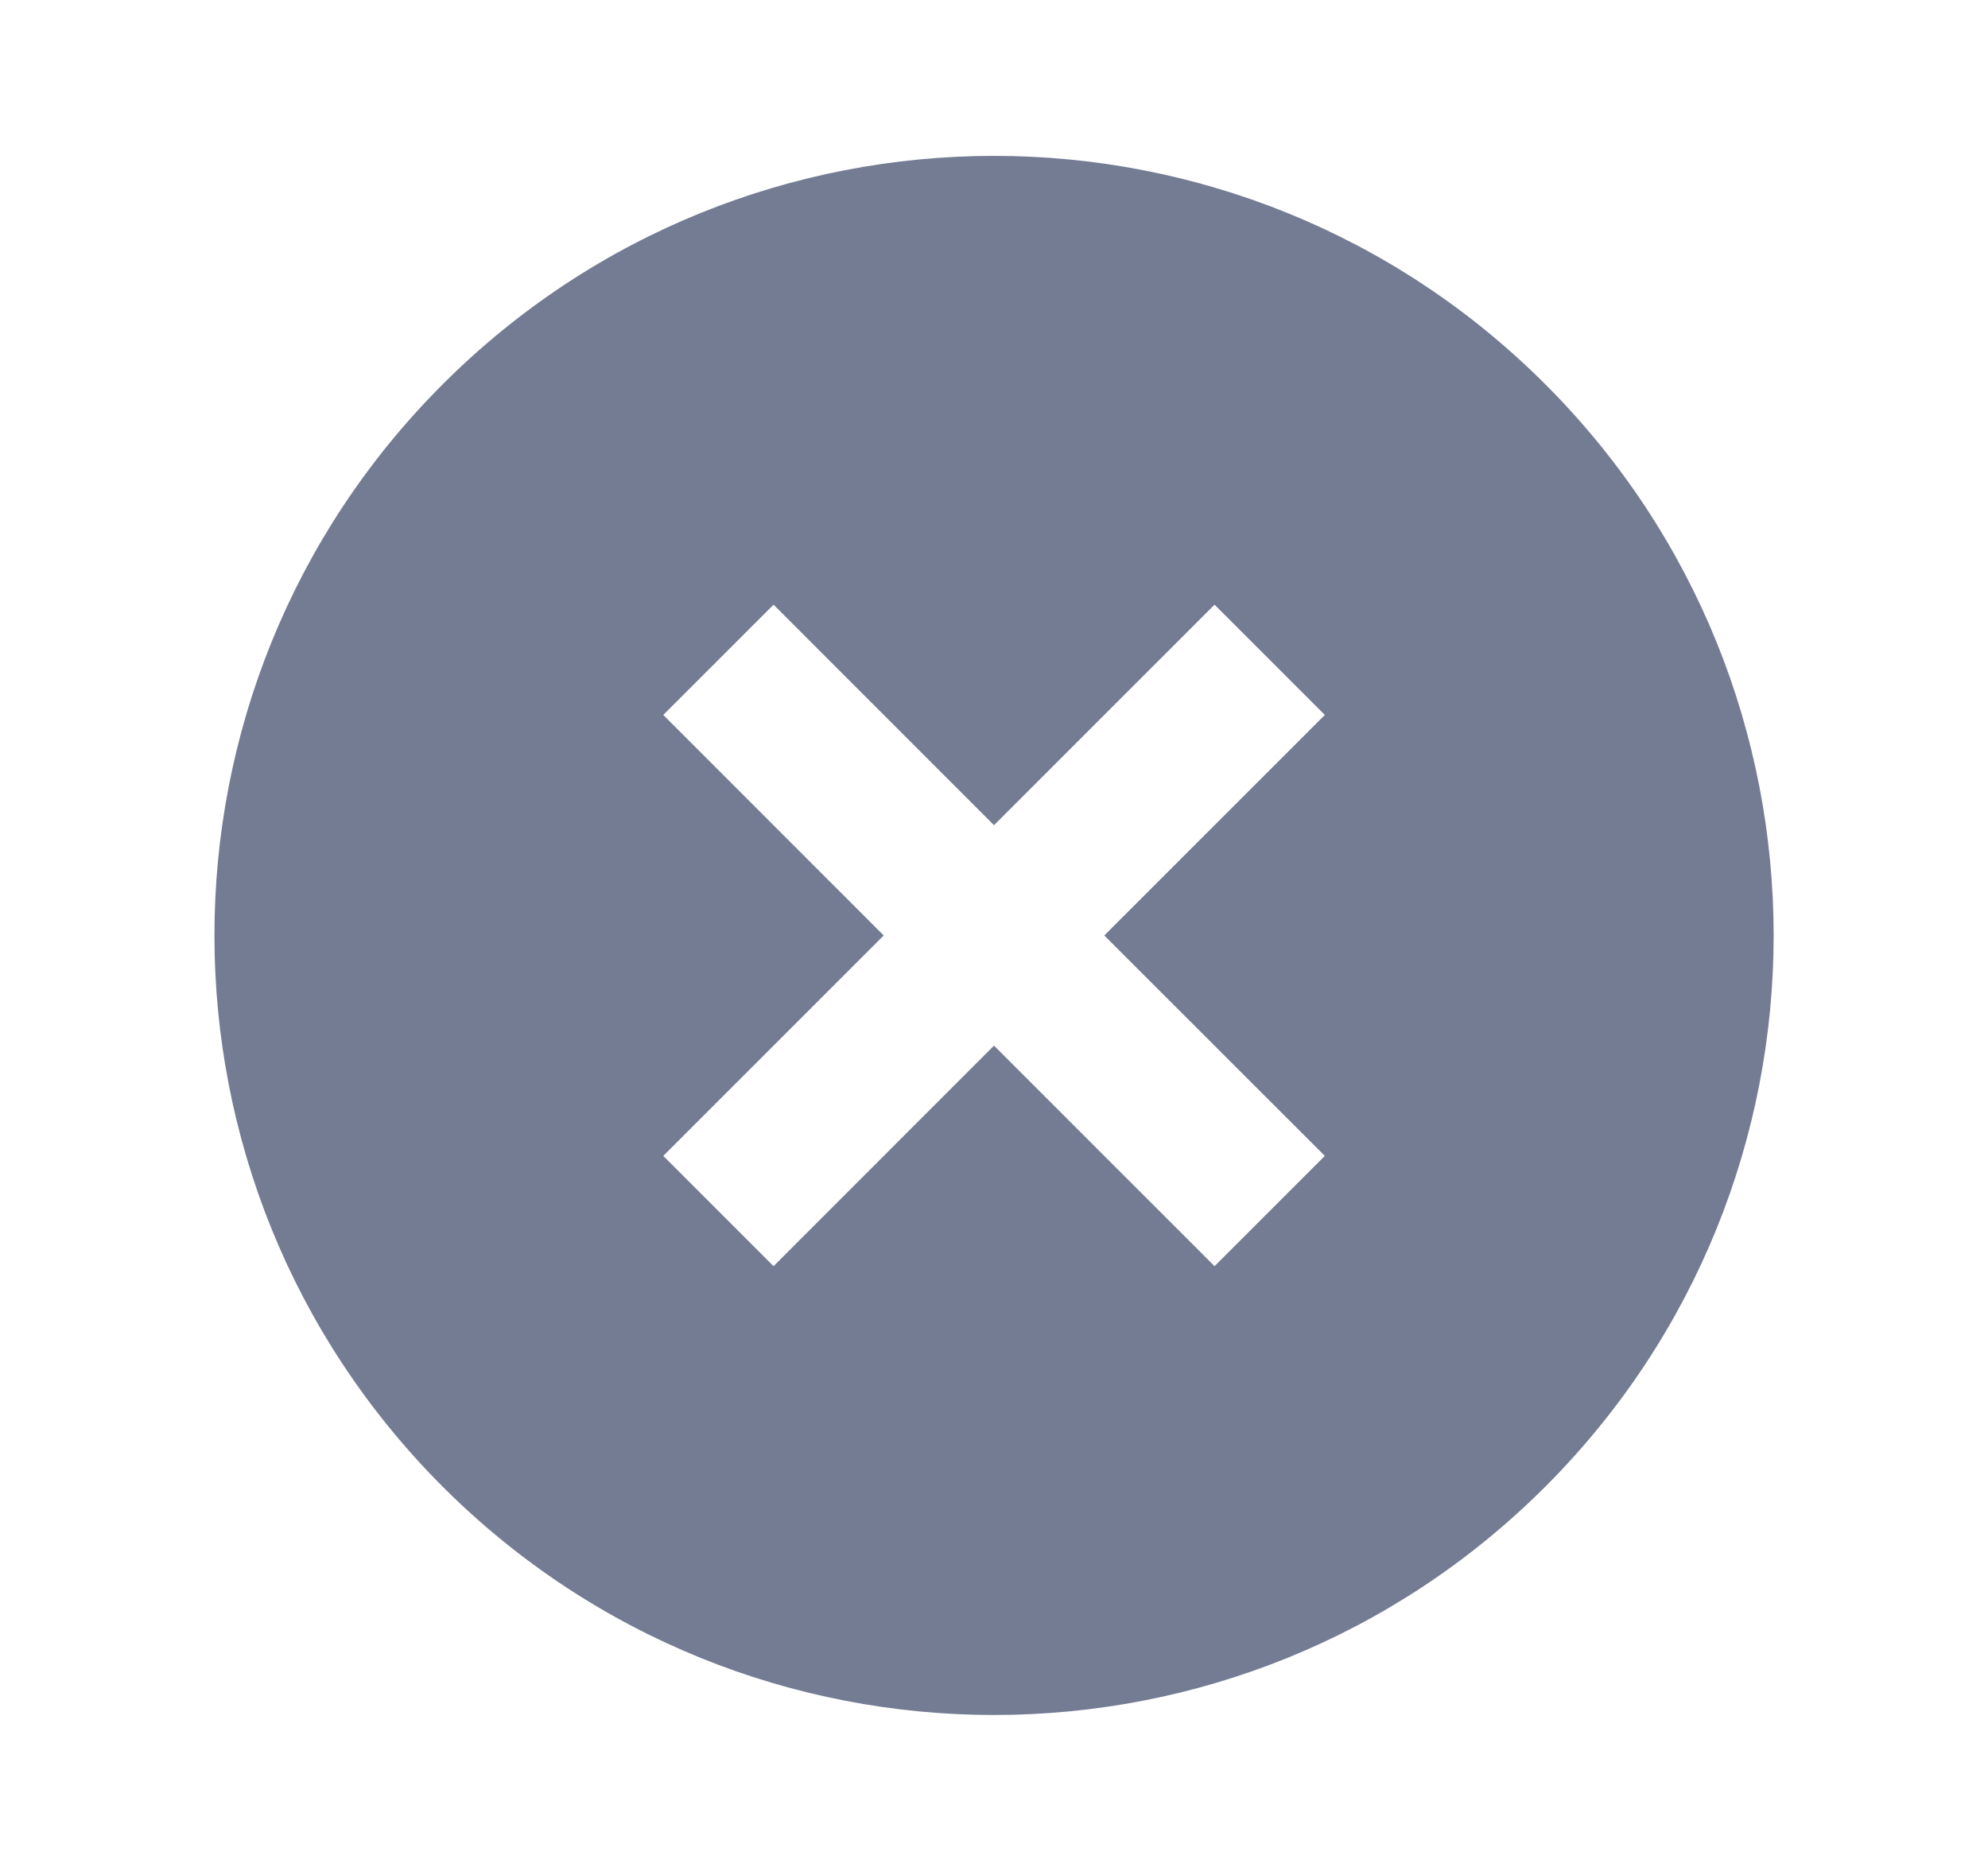 <svg width="17" height="16" viewBox="0 0 17 16" fill="none" xmlns="http://www.w3.org/2000/svg">
<path d="M13.214 12.714C10.611 15.317 6.39 15.317 3.786 12.714C1.183 10.11 1.183 5.889 3.786 3.286C6.39 0.682 10.611 0.682 13.214 3.286C15.818 5.889 15.818 10.11 13.214 12.714ZM8.5 7.057L6.615 5.171L5.672 6.114L7.557 8L5.672 9.885L6.615 10.828L8.5 8.942L10.386 10.828L11.329 9.885L9.443 8L11.329 6.114L10.386 5.171L8.5 7.057Z" fill="#747C94"/>
</svg>
